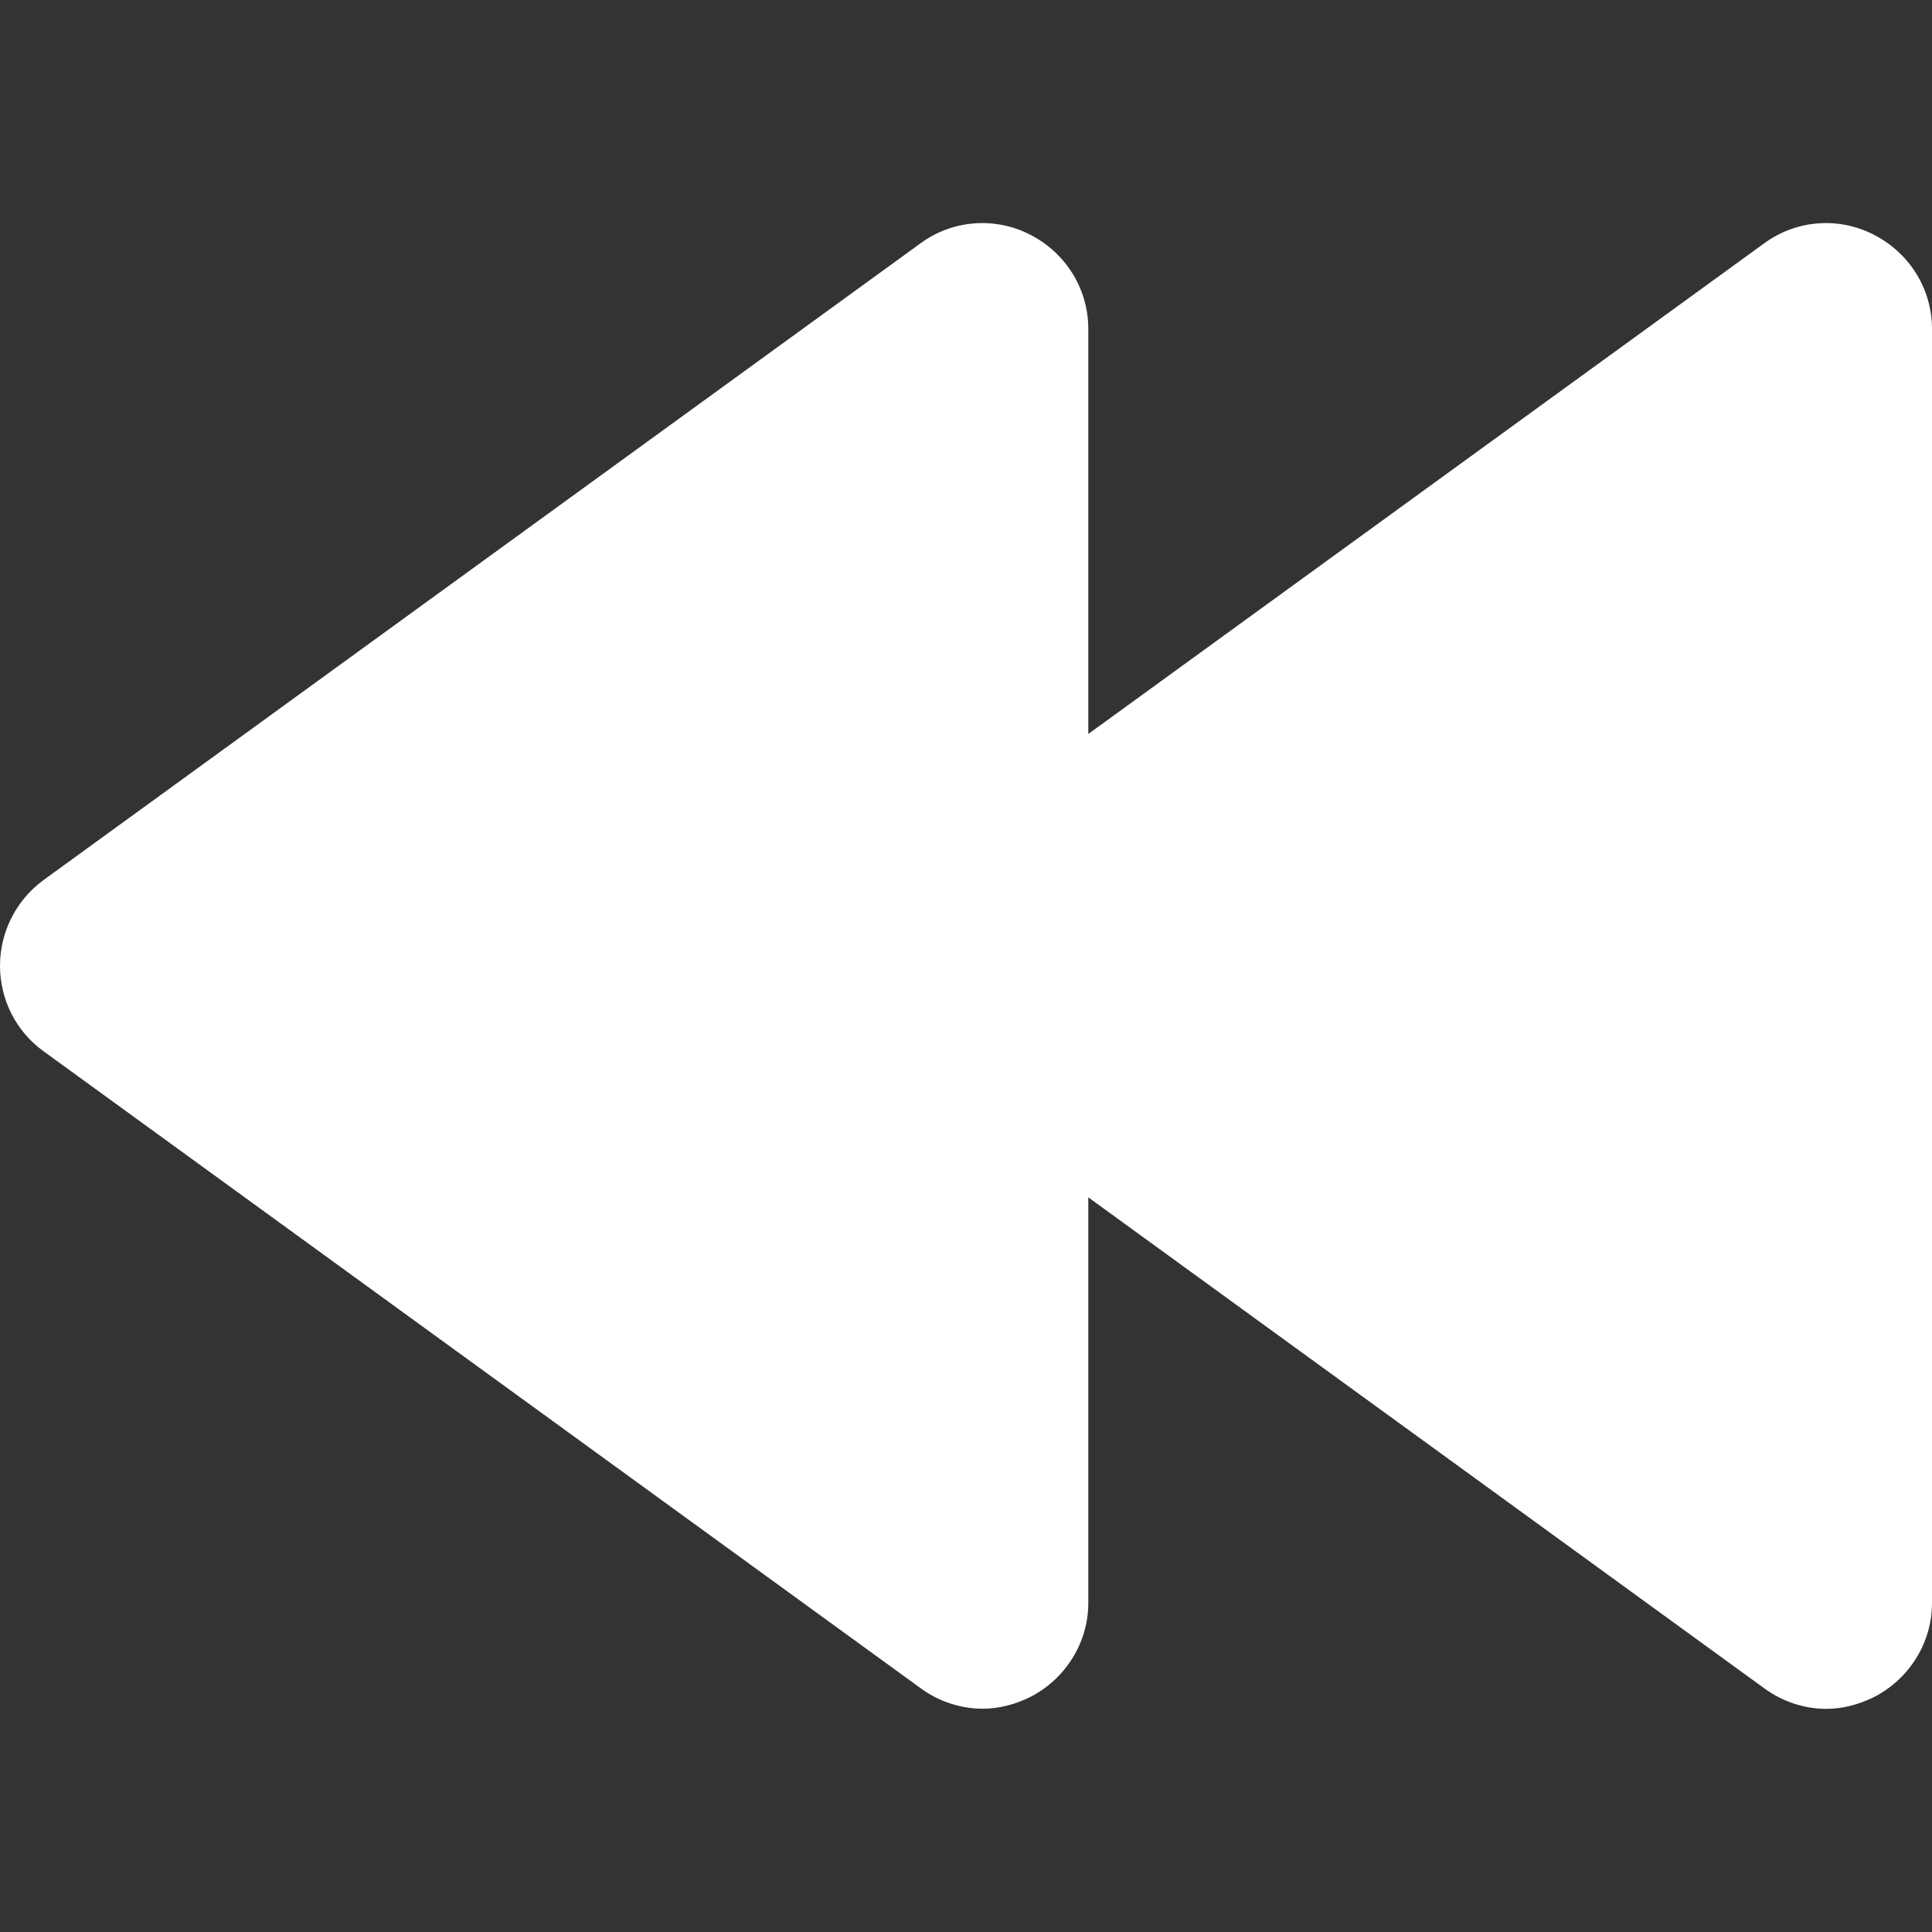 <?xml version="1.0"?>
<svg xmlns="http://www.w3.org/2000/svg" xmlns:xlink="http://www.w3.org/1999/xlink" xmlns:svgjs="http://svgjs.com/svgjs" version="1.1" width="512" height="512" x="0" y="0" viewBox="0 0 13.68 13.68" style="enable-background:new 0 0 512 512" xml:space="preserve"><rect x="0" y="0" width="13.68" height="13.68" fill="#333333" stroke="none"/><g>
<g xmlns="http://www.w3.org/2000/svg">
	<path style="" d="M13.268,1.662c-0.247-0.128-0.548-0.106-0.775,0.06L7.706,5.197V3.946V2.329   c0-0.283-0.159-0.538-0.411-0.667c-0.248-0.128-0.549-0.106-0.776,0.06L0.306,6.233C0.115,6.374,0,6.598,0,6.838   s0.114,0.465,0.306,0.604l6.213,4.512c0.128,0.094,0.283,0.145,0.439,0.145c0.114,0,0.23-0.03,0.337-0.083   c0.252-0.129,0.411-0.388,0.411-0.665V9.732V8.478l4.787,3.477c0.129,0.094,0.283,0.145,0.439,0.145   c0.113,0,0.229-0.03,0.336-0.083c0.253-0.129,0.412-0.388,0.412-0.665V9.733V3.947V2.329C13.68,2.047,13.521,1.791,13.268,1.662z" fill="#ffffff" data-original="#030104"/>
</g>
<g xmlns="http://www.w3.org/2000/svg">
</g>
<g xmlns="http://www.w3.org/2000/svg">
</g>
<g xmlns="http://www.w3.org/2000/svg">
</g>
<g xmlns="http://www.w3.org/2000/svg">
</g>
<g xmlns="http://www.w3.org/2000/svg">
</g>
<g xmlns="http://www.w3.org/2000/svg">
</g>
<g xmlns="http://www.w3.org/2000/svg">
</g>
<g xmlns="http://www.w3.org/2000/svg">
</g>
<g xmlns="http://www.w3.org/2000/svg">
</g>
<g xmlns="http://www.w3.org/2000/svg">
</g>
<g xmlns="http://www.w3.org/2000/svg">
</g>
<g xmlns="http://www.w3.org/2000/svg">
</g>
<g xmlns="http://www.w3.org/2000/svg">
</g>
<g xmlns="http://www.w3.org/2000/svg">
</g>
<g xmlns="http://www.w3.org/2000/svg">
</g>
</g></svg>
